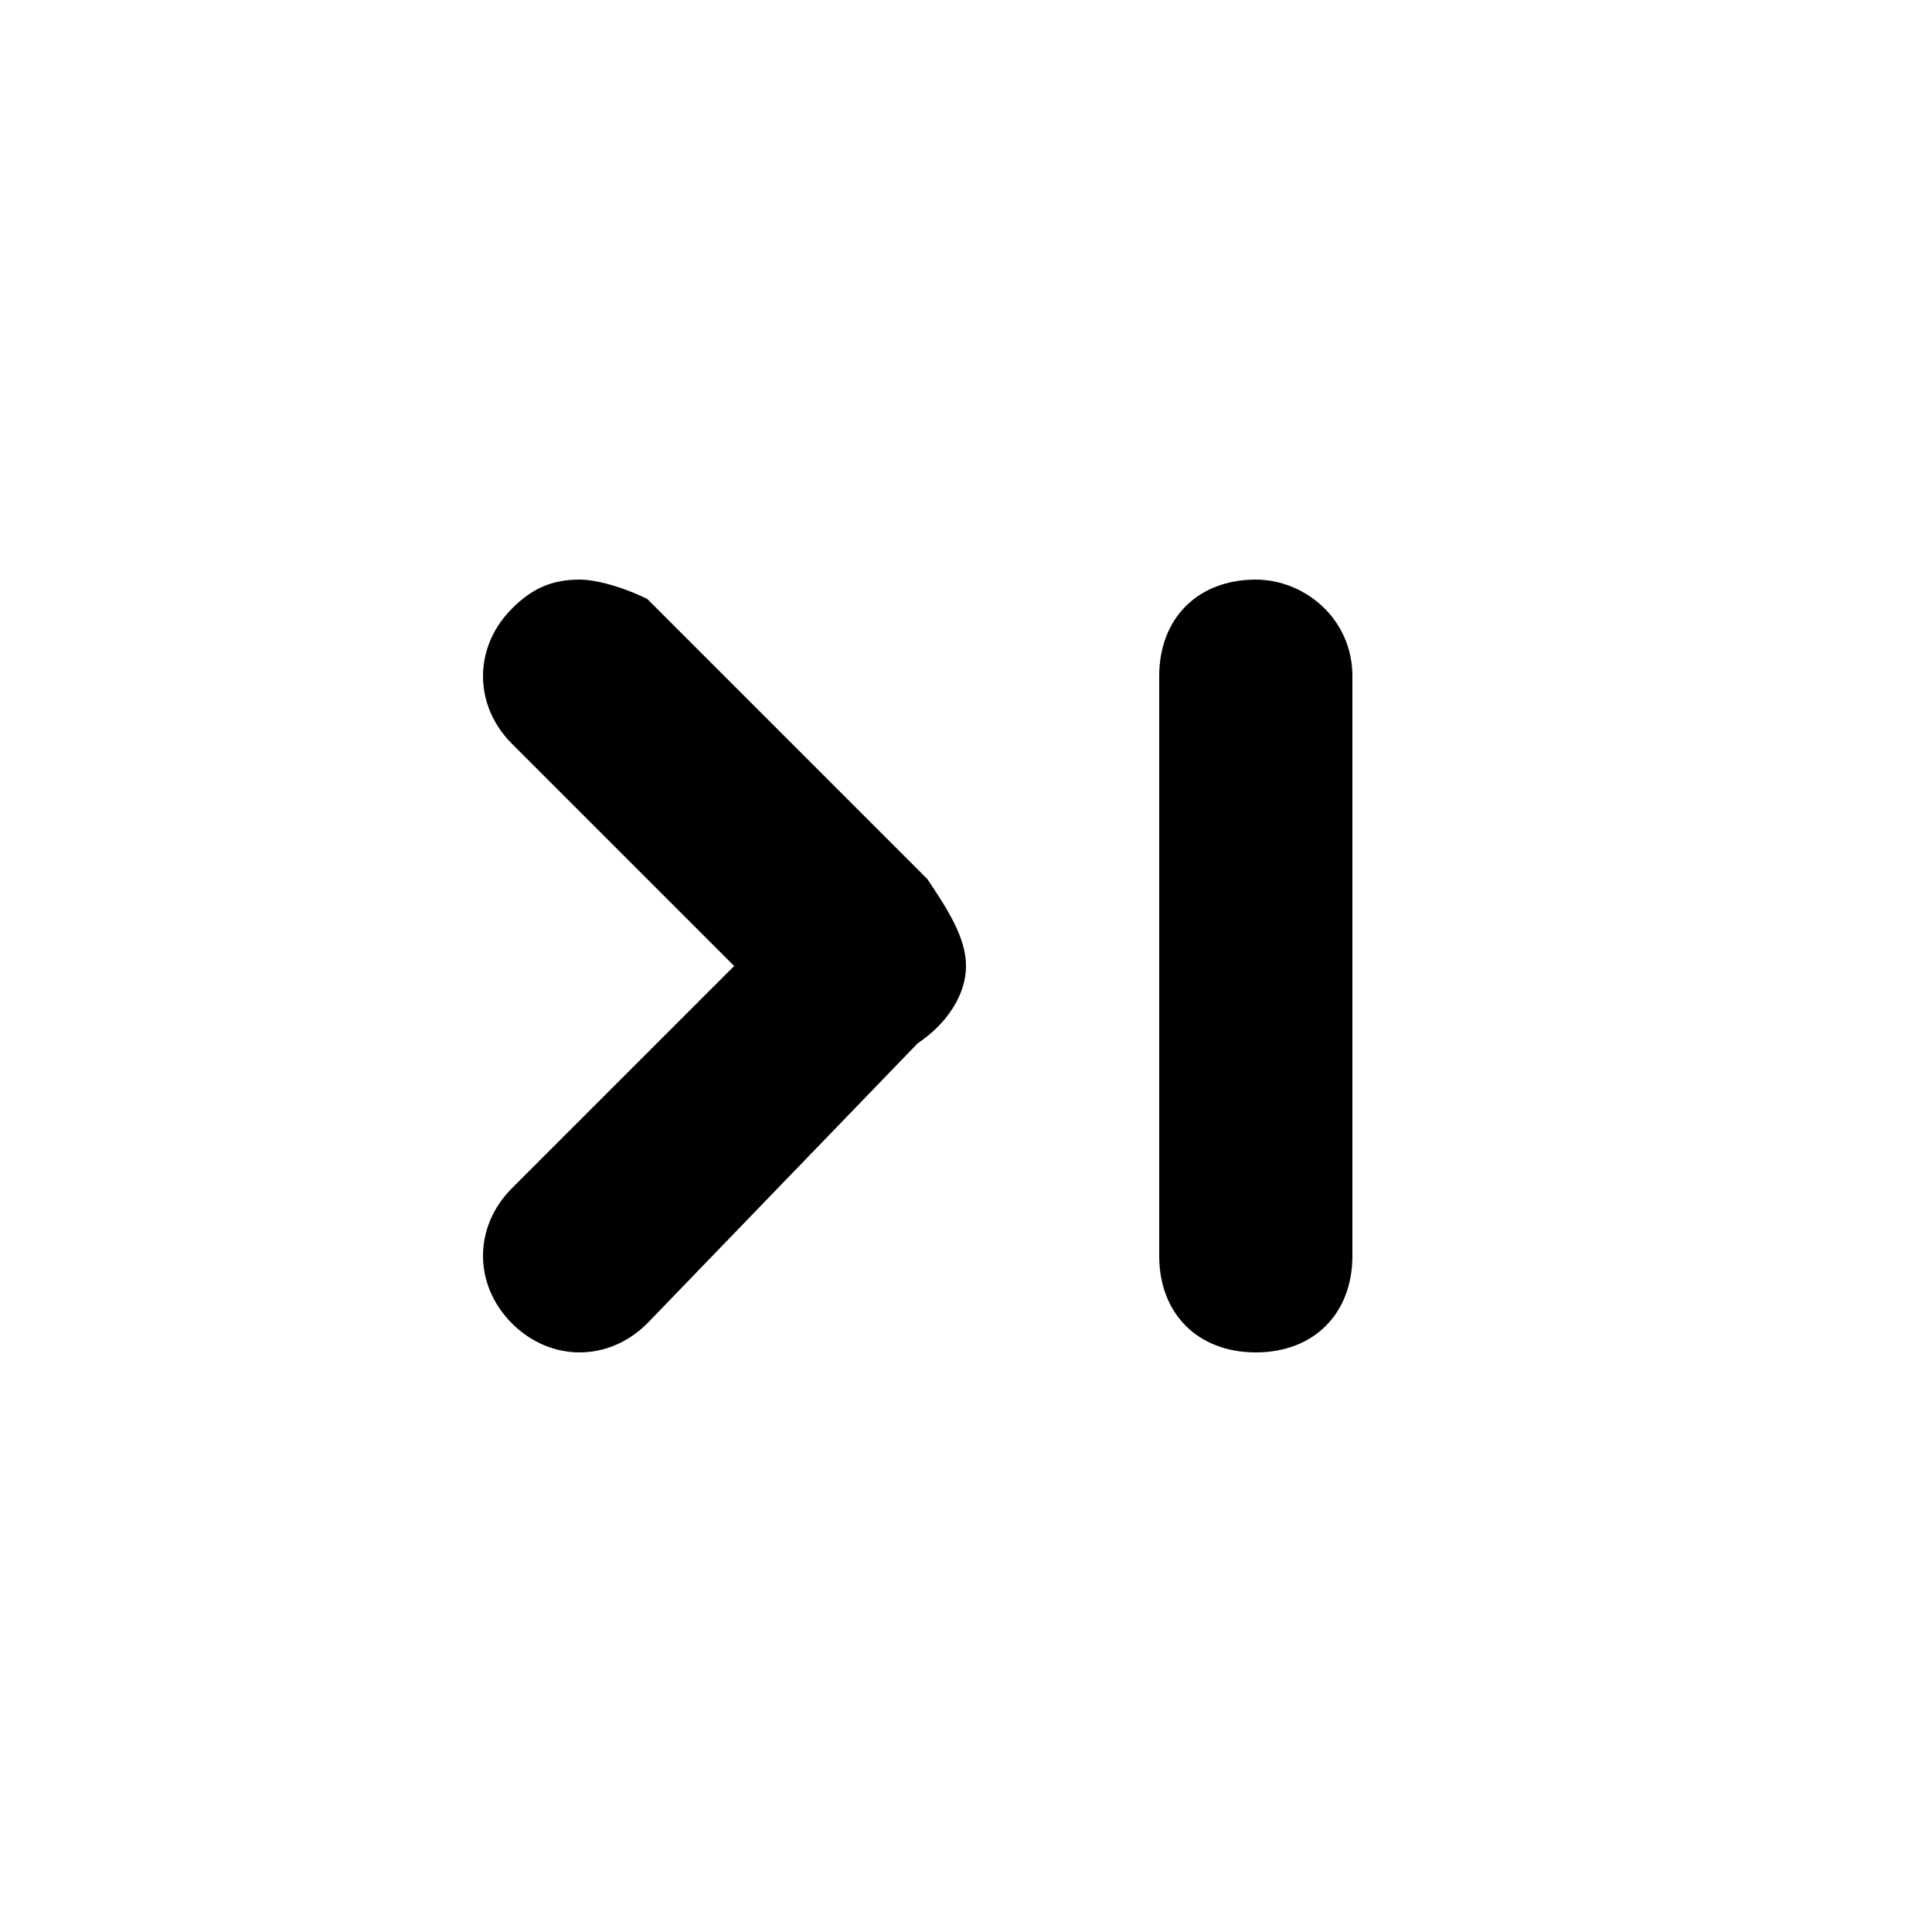 <?xml version="1.0" encoding="UTF-8" standalone="yes"?>
<svg viewBox="0 0 20 20">
  <g>
    <path d="M6.7,6.2C6.5,6.1,6.2,6,6,6v0C5.7,6,5.5,6.1,5.3,6.3c-0.4,0.4-0.4,1,0,1.4L7.6,10l-2.3,2.3c-0.4,0.4-0.4,1,0,1.4
		c0.4,0.4,1,0.4,1.4,0l2.8-2.9C9.8,10.6,10,10.3,10,10c0-0.3-0.2-0.6-0.4-0.9L6.7,6.2z"/>
    <path d="M13,6c-0.6,0-1,0.4-1,1v6c0,0.6,0.4,1,1,1s1-0.4,1-1V7C14,6.4,13.5,6,13,6z"/>
  </g>
</svg>